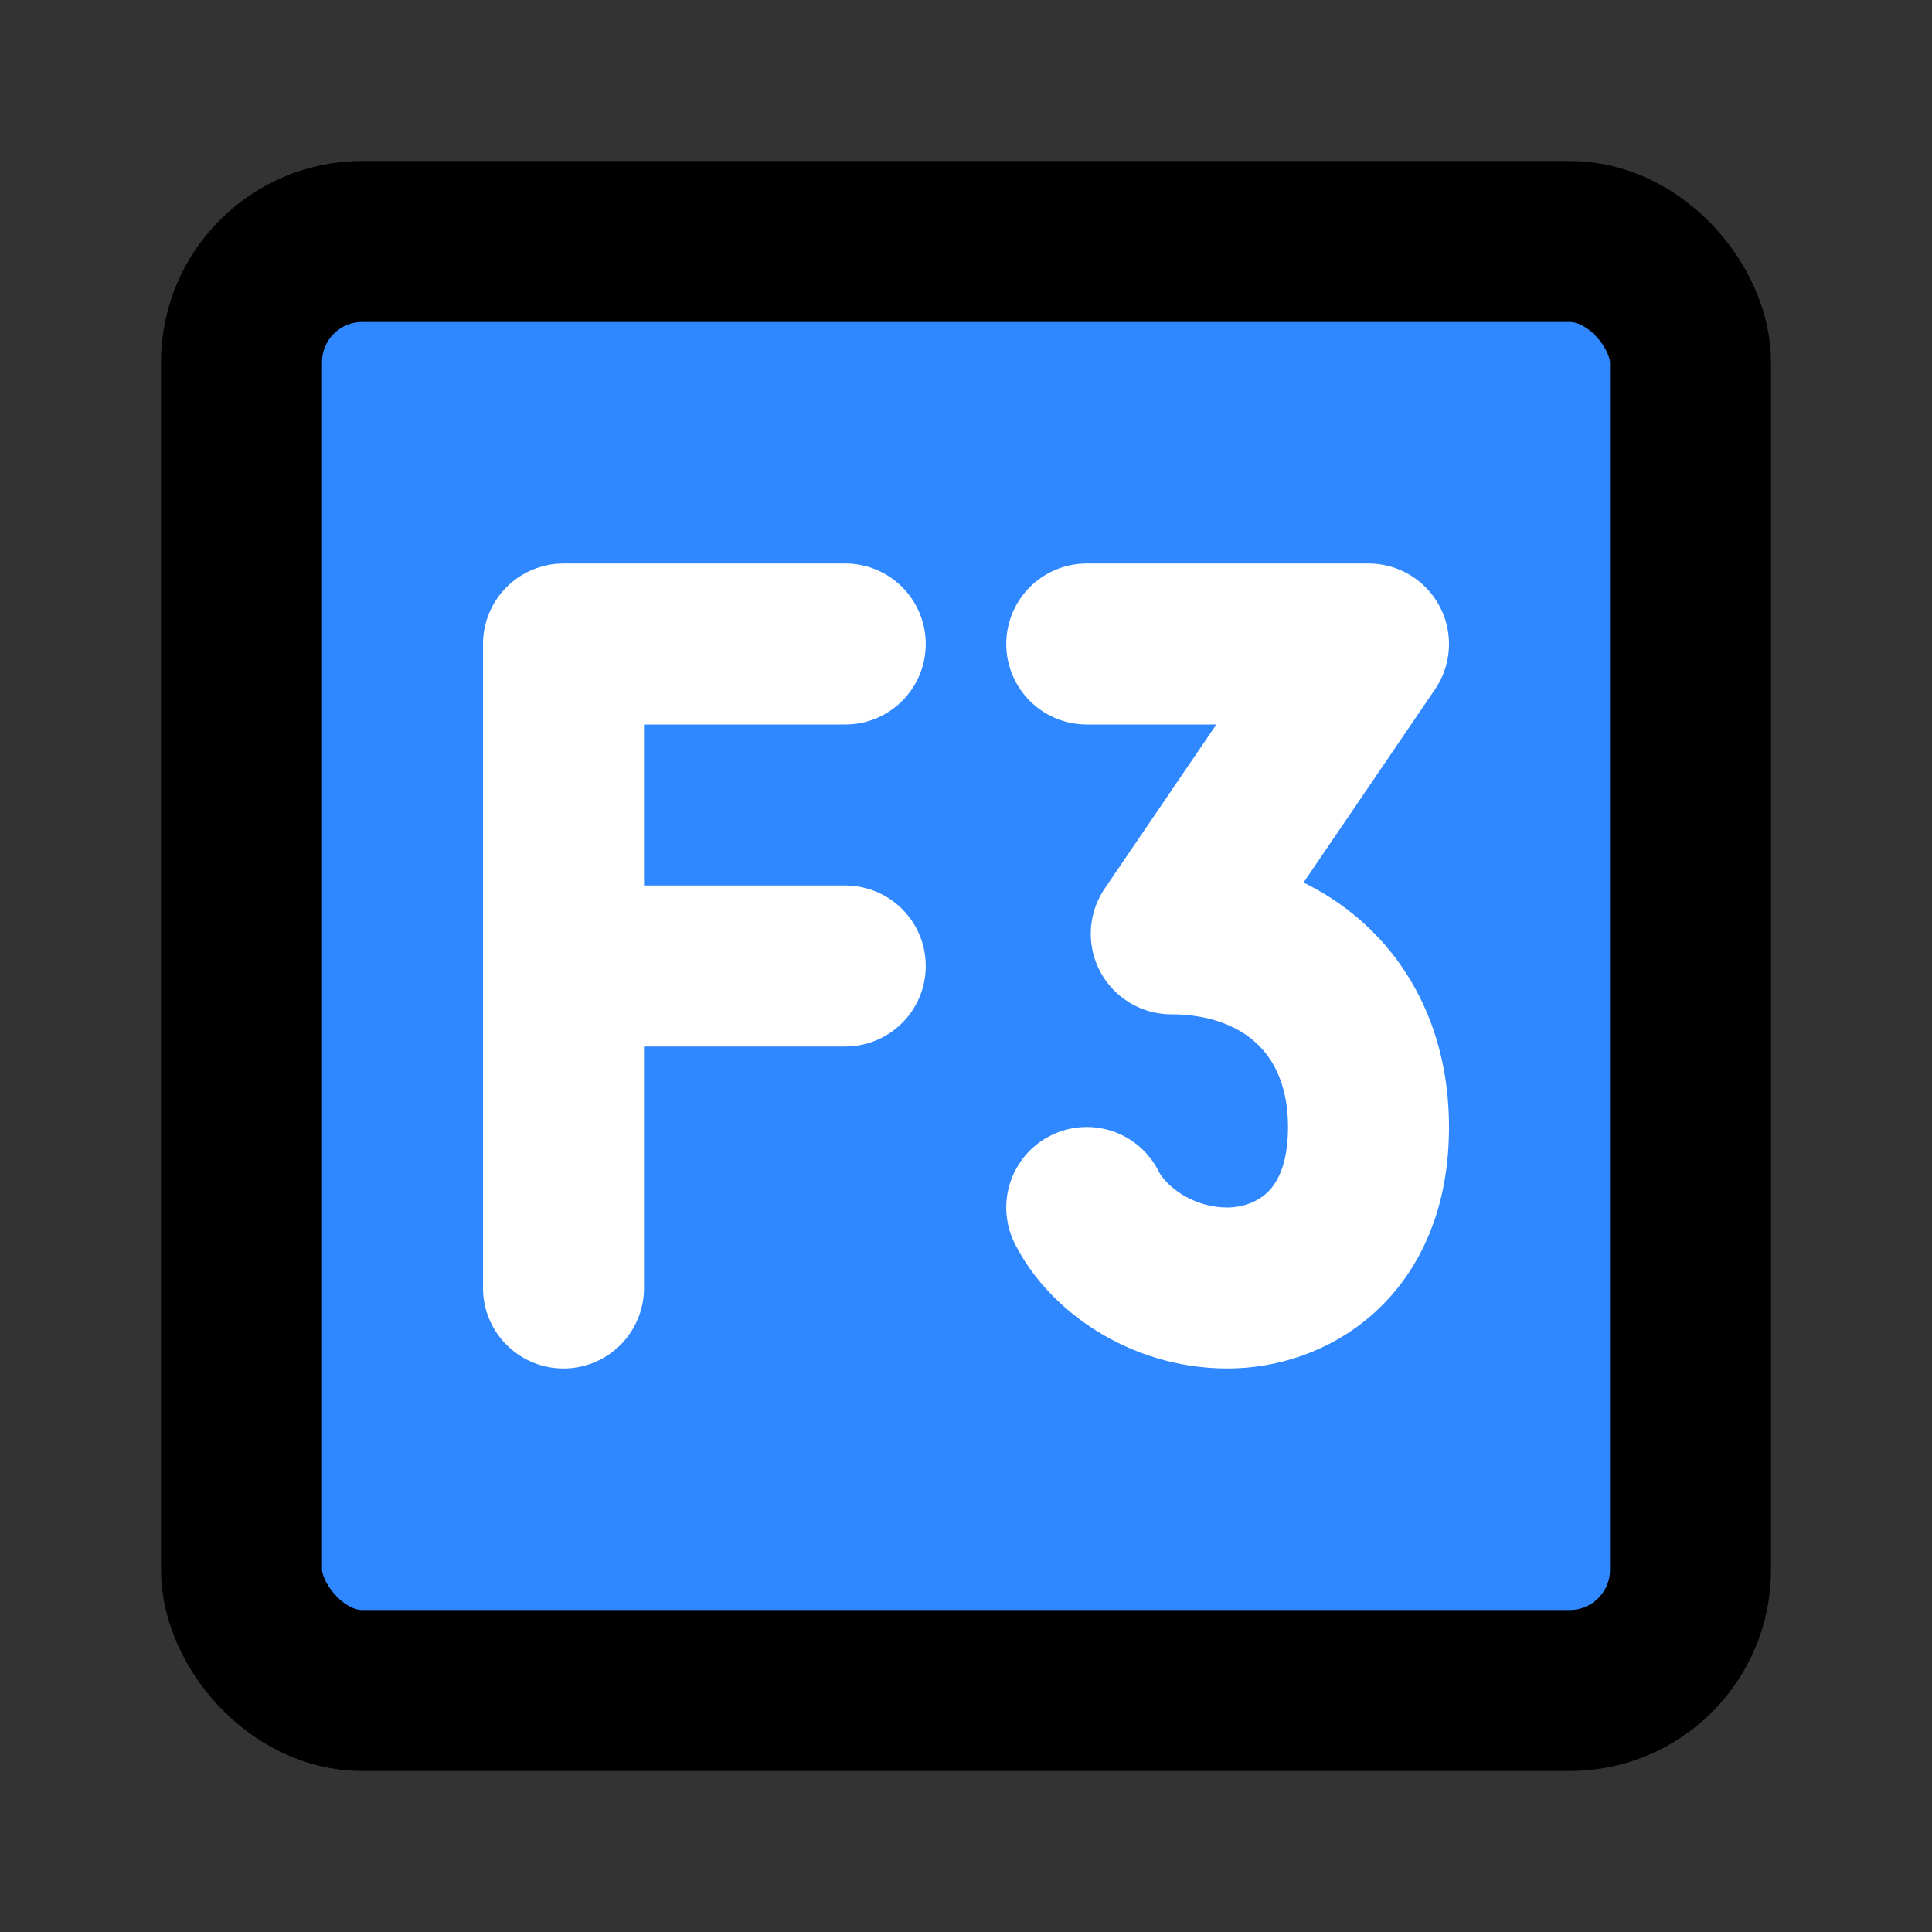 <svg width="48" height="48" fill="none" xmlns="http://www.w3.org/2000/svg"><rect width="100%" height="100%" fill="#333333" stroke="none"/><rect x="6" y="6" width="36" height="36" rx="3" fill="#2F88FF" stroke="#000" stroke-width="4" stroke-linecap="round" stroke-linejoin="round"/><path d="M27 16h7l-4.9 7.2c2.8 0 4.9 1.8 4.9 4.8s-2 4-3.5 4c-1.667 0-3-1-3.5-2M21 16h-7v16M14 24h7" stroke="#fff" stroke-width="4" stroke-linecap="round" stroke-linejoin="round"/></svg>